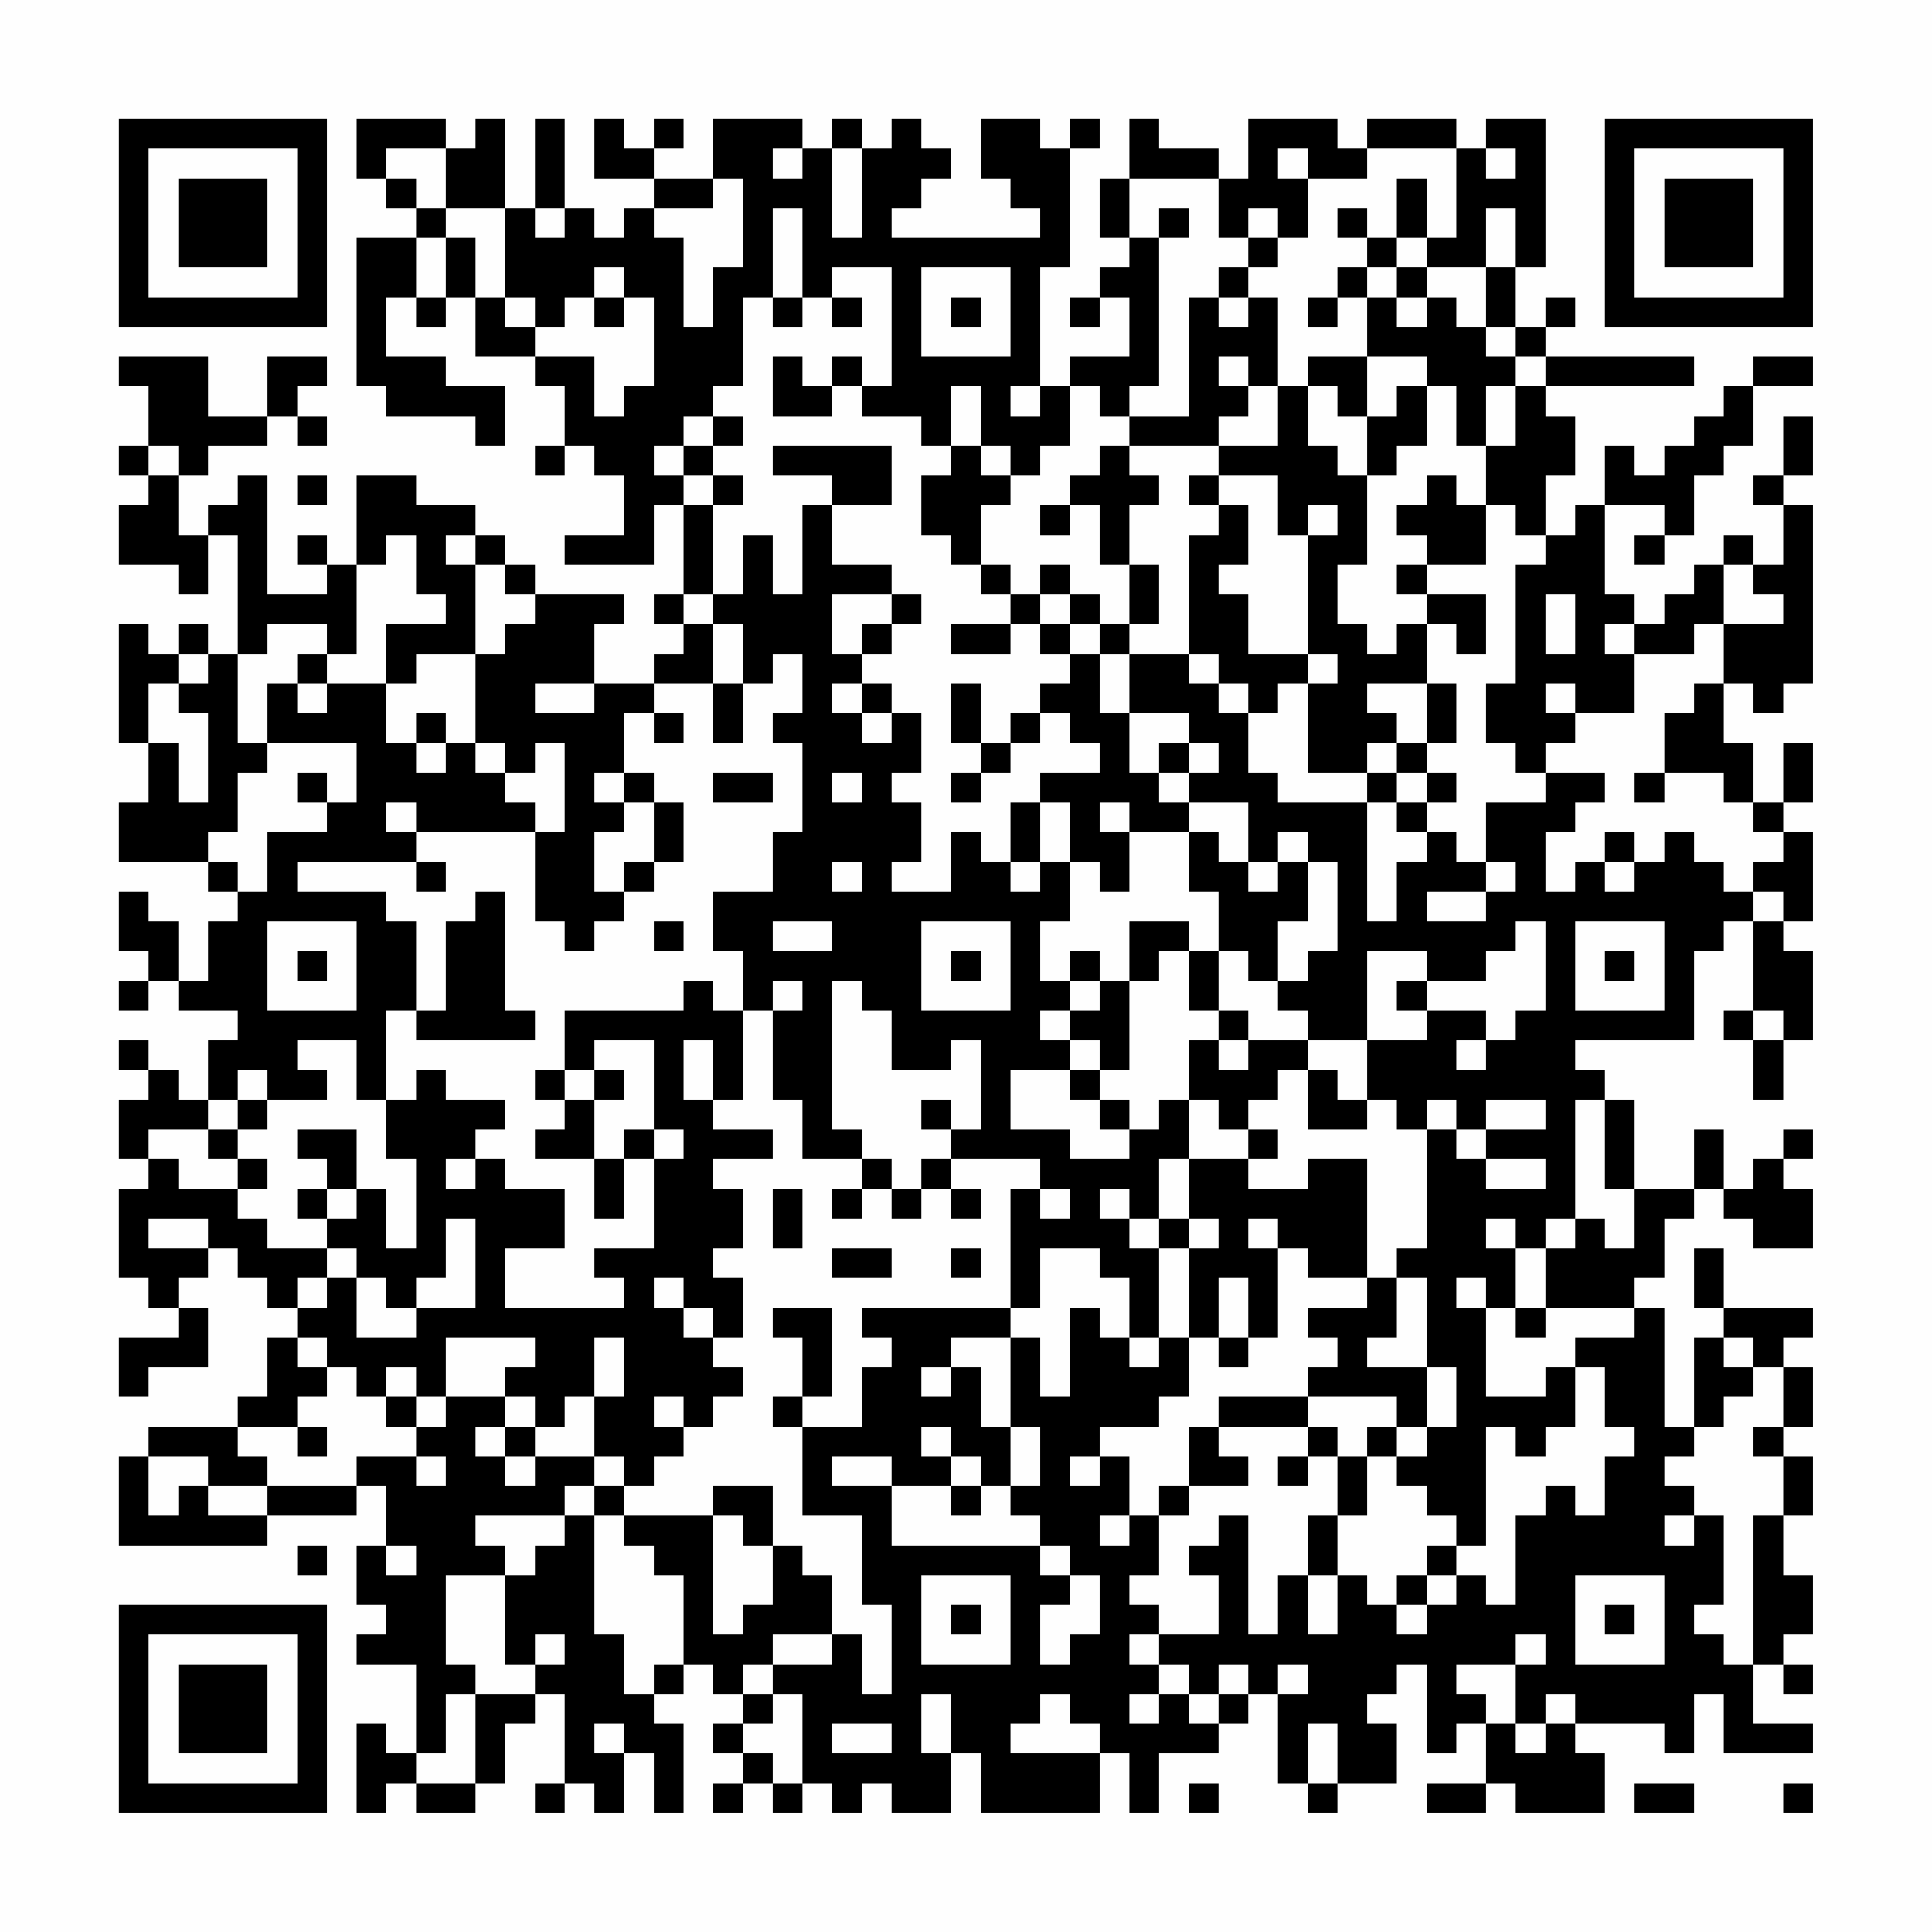 <?xml version="1.0" encoding="UTF-8"?>
<svg xmlns="http://www.w3.org/2000/svg" version="1.1" width="300" height="300" viewBox="0 0 300 300"><rect x="0" y="0" width="300" height="300" fill="#fefefe"/><g transform="scale(4.615)"><g transform="translate(4,4)"><path fill-rule="evenodd" d="M8 0L8 2L9 2L9 3L10 3L10 4L8 4L8 9L9 9L9 10L12 10L12 11L13 11L13 9L11 9L11 8L9 8L9 6L10 6L10 7L11 7L11 6L12 6L12 8L14 8L14 9L15 9L15 11L14 11L14 12L15 12L15 11L16 11L16 12L17 12L17 14L15 14L15 15L18 15L18 13L19 13L19 16L18 16L18 17L19 17L19 18L18 18L18 19L16 19L16 17L17 17L17 16L14 16L14 15L13 15L13 14L12 14L12 13L10 13L10 12L8 12L8 15L7 15L7 14L6 14L6 15L7 15L7 16L5 16L5 12L4 12L4 13L3 13L3 14L2 14L2 12L3 12L3 11L5 11L5 10L6 10L6 11L7 11L7 10L6 10L6 9L7 9L7 8L5 8L5 10L3 10L3 8L0 8L0 9L1 9L1 11L0 11L0 12L1 12L1 13L0 13L0 15L2 15L2 16L3 16L3 14L4 14L4 18L3 18L3 17L2 17L2 18L1 18L1 17L0 17L0 21L1 21L1 23L0 23L0 25L3 25L3 26L4 26L4 27L3 27L3 29L2 29L2 27L1 27L1 26L0 26L0 28L1 28L1 29L0 29L0 30L1 30L1 29L2 29L2 30L4 30L4 31L3 31L3 33L2 33L2 32L1 32L1 31L0 31L0 32L1 32L1 33L0 33L0 35L1 35L1 36L0 36L0 39L1 39L1 40L2 40L2 41L0 41L0 43L1 43L1 42L3 42L3 40L2 40L2 39L3 39L3 38L4 38L4 39L5 39L5 40L6 40L6 41L5 41L5 43L4 43L4 44L1 44L1 45L0 45L0 48L5 48L5 47L8 47L8 46L9 46L9 48L8 48L8 50L9 50L9 51L8 51L8 52L10 52L10 55L9 55L9 54L8 54L8 57L9 57L9 56L10 56L10 57L12 57L12 56L13 56L13 54L14 54L14 53L15 53L15 56L14 56L14 57L15 57L15 56L16 56L16 57L17 57L17 55L18 55L18 57L19 57L19 54L18 54L18 53L19 53L19 52L20 52L20 53L21 53L21 54L20 54L20 55L21 55L21 56L20 56L20 57L21 57L21 56L22 56L22 57L23 57L23 56L24 56L24 57L25 57L25 56L26 56L26 57L28 57L28 55L29 55L29 57L33 57L33 55L34 55L34 57L35 57L35 55L37 55L37 54L38 54L38 53L39 53L39 56L40 56L40 57L41 57L41 56L43 56L43 54L42 54L42 53L43 53L43 52L44 52L44 55L45 55L45 54L46 54L46 56L44 56L44 57L46 57L46 56L47 56L47 57L50 57L50 55L49 55L49 54L52 54L52 55L53 55L53 53L54 53L54 55L57 55L57 54L55 54L55 52L56 52L56 53L57 53L57 52L56 52L56 51L57 51L57 49L56 49L56 47L57 47L57 45L56 45L56 44L57 44L57 42L56 42L56 41L57 41L57 40L54 40L54 38L53 38L53 40L54 40L54 41L53 41L53 44L52 44L52 40L51 40L51 39L52 39L52 37L53 37L53 36L54 36L54 37L55 37L55 38L57 38L57 36L56 36L56 35L57 35L57 34L56 34L56 35L55 35L55 36L54 36L54 34L53 34L53 36L51 36L51 33L50 33L50 32L49 32L49 31L53 31L53 28L54 28L54 27L55 27L55 30L54 30L54 31L55 31L55 33L56 33L56 31L57 31L57 28L56 28L56 27L57 27L57 24L56 24L56 23L57 23L57 21L56 21L56 23L55 23L55 21L54 21L54 19L55 19L55 20L56 20L56 19L57 19L57 13L56 13L56 12L57 12L57 10L56 10L56 12L55 12L55 13L56 13L56 15L55 15L55 14L54 14L54 15L53 15L53 16L52 16L52 17L51 17L51 16L50 16L50 13L52 13L52 14L51 14L51 15L52 15L52 14L53 14L53 12L54 12L54 11L55 11L55 9L57 9L57 8L55 8L55 9L54 9L54 10L53 10L53 11L52 11L52 12L51 12L51 11L50 11L50 13L49 13L49 14L48 14L48 12L49 12L49 10L48 10L48 9L53 9L53 8L48 8L48 7L49 7L49 6L48 6L48 7L47 7L47 5L48 5L48 0L46 0L46 1L45 1L45 0L42 0L42 1L41 1L41 0L38 0L38 2L37 2L37 1L35 1L35 0L34 0L34 2L33 2L33 4L34 4L34 5L33 5L33 6L32 6L32 7L33 7L33 6L34 6L34 8L32 8L32 9L31 9L31 5L32 5L32 1L33 1L33 0L32 0L32 1L31 1L31 0L29 0L29 2L30 2L30 3L31 3L31 4L26 4L26 3L27 3L27 2L28 2L28 1L27 1L27 0L26 0L26 1L25 1L25 0L24 0L24 1L23 1L23 0L20 0L20 2L18 2L18 1L19 1L19 0L18 0L18 1L17 1L17 0L16 0L16 2L18 2L18 3L17 3L17 4L16 4L16 3L15 3L15 0L14 0L14 3L13 3L13 0L12 0L12 1L11 1L11 0ZM9 1L9 2L10 2L10 3L11 3L11 4L10 4L10 6L11 6L11 4L12 4L12 6L13 6L13 7L14 7L14 8L16 8L16 10L17 10L17 9L18 9L18 6L17 6L17 5L16 5L16 6L15 6L15 7L14 7L14 6L13 6L13 3L11 3L11 1ZM22 1L22 2L23 2L23 1ZM24 1L24 4L25 4L25 1ZM39 1L39 2L40 2L40 4L39 4L39 3L38 3L38 4L37 4L37 2L34 2L34 4L35 4L35 9L34 9L34 10L33 10L33 9L32 9L32 11L31 11L31 12L30 12L30 11L29 11L29 9L28 9L28 11L27 11L27 10L25 10L25 9L26 9L26 5L24 5L24 6L23 6L23 3L22 3L22 6L21 6L21 9L20 9L20 10L19 10L19 11L18 11L18 12L19 12L19 13L20 13L20 16L19 16L19 17L20 17L20 19L18 19L18 20L17 20L17 22L16 22L16 23L17 23L17 24L16 24L16 26L17 26L17 27L16 27L16 28L15 28L15 27L14 27L14 24L15 24L15 21L14 21L14 22L13 22L13 21L12 21L12 18L13 18L13 17L14 17L14 16L13 16L13 15L12 15L12 14L11 14L11 15L12 15L12 18L10 18L10 19L9 19L9 17L11 17L11 16L10 16L10 14L9 14L9 15L8 15L8 18L7 18L7 17L5 17L5 18L4 18L4 21L5 21L5 22L4 22L4 24L3 24L3 25L4 25L4 26L5 26L5 24L7 24L7 23L8 23L8 21L5 21L5 19L6 19L6 20L7 20L7 19L9 19L9 21L10 21L10 22L11 22L11 21L12 21L12 22L13 22L13 23L14 23L14 24L10 24L10 23L9 23L9 24L10 24L10 25L6 25L6 26L9 26L9 27L10 27L10 30L9 30L9 33L8 33L8 31L6 31L6 32L7 32L7 33L5 33L5 32L4 32L4 33L3 33L3 34L1 34L1 35L2 35L2 36L4 36L4 37L5 37L5 38L7 38L7 39L6 39L6 40L7 40L7 39L8 39L8 41L10 41L10 40L12 40L12 37L11 37L11 39L10 39L10 40L9 40L9 39L8 39L8 38L7 38L7 37L8 37L8 36L9 36L9 38L10 38L10 35L9 35L9 33L10 33L10 32L11 32L11 33L13 33L13 34L12 34L12 35L11 35L11 36L12 36L12 35L13 35L13 36L15 36L15 38L13 38L13 40L17 40L17 39L16 39L16 38L18 38L18 35L19 35L19 34L18 34L18 31L16 31L16 32L15 32L15 30L19 30L19 29L20 29L20 30L21 30L21 33L20 33L20 31L19 31L19 33L20 33L20 34L22 34L22 35L20 35L20 36L21 36L21 38L20 38L20 39L21 39L21 41L20 41L20 40L19 40L19 39L18 39L18 40L19 40L19 41L20 41L20 42L21 42L21 43L20 43L20 44L19 44L19 43L18 43L18 44L19 44L19 45L18 45L18 46L17 46L17 45L16 45L16 43L17 43L17 41L16 41L16 43L15 43L15 44L14 44L14 43L13 43L13 42L14 42L14 41L11 41L11 43L10 43L10 42L9 42L9 43L8 43L8 42L7 42L7 41L6 41L6 42L7 42L7 43L6 43L6 44L4 44L4 45L5 45L5 46L3 46L3 45L1 45L1 47L2 47L2 46L3 46L3 47L5 47L5 46L8 46L8 45L10 45L10 46L11 46L11 45L10 45L10 44L11 44L11 43L13 43L13 44L12 44L12 45L13 45L13 46L14 46L14 45L16 45L16 46L15 46L15 47L12 47L12 48L13 48L13 49L11 49L11 52L12 52L12 53L11 53L11 55L10 55L10 56L12 56L12 53L14 53L14 52L15 52L15 51L14 51L14 52L13 52L13 49L14 49L14 48L15 48L15 47L16 47L16 51L17 51L17 53L18 53L18 52L19 52L19 49L18 49L18 48L17 48L17 47L20 47L20 51L21 51L21 50L22 50L22 48L23 48L23 49L24 49L24 51L22 51L22 52L21 52L21 53L22 53L22 54L21 54L21 55L22 55L22 56L23 56L23 53L22 53L22 52L24 52L24 51L25 51L25 53L26 53L26 50L25 50L25 47L23 47L23 44L25 44L25 42L26 42L26 41L25 41L25 40L30 40L30 41L28 41L28 42L27 42L27 43L28 43L28 42L29 42L29 44L30 44L30 46L29 46L29 45L28 45L28 44L27 44L27 45L28 45L28 46L26 46L26 45L24 45L24 46L26 46L26 48L31 48L31 49L32 49L32 50L31 50L31 52L32 52L32 51L33 51L33 49L32 49L32 48L31 48L31 47L30 47L30 46L31 46L31 44L30 44L30 41L31 41L31 43L32 43L32 40L33 40L33 41L34 41L34 42L35 42L35 41L36 41L36 43L35 43L35 44L33 44L33 45L32 45L32 46L33 46L33 45L34 45L34 47L33 47L33 48L34 48L34 47L35 47L35 49L34 49L34 50L35 50L35 51L34 51L34 52L35 52L35 53L34 53L34 54L35 54L35 53L36 53L36 54L37 54L37 53L38 53L38 52L37 52L37 53L36 53L36 52L35 52L35 51L37 51L37 49L36 49L36 48L37 48L37 47L38 47L38 51L39 51L39 49L40 49L40 51L41 51L41 49L42 49L42 50L43 50L43 51L44 51L44 50L45 50L45 49L46 49L46 50L47 50L47 47L48 47L48 46L49 46L49 47L50 47L50 45L51 45L51 44L50 44L50 42L49 42L49 41L51 41L51 40L48 40L48 38L49 38L49 37L50 37L50 38L51 38L51 36L50 36L50 33L49 33L49 37L48 37L48 38L47 38L47 37L46 37L46 38L47 38L47 40L46 40L46 39L45 39L45 40L46 40L46 43L48 43L48 42L49 42L49 44L48 44L48 45L47 45L47 44L46 44L46 48L45 48L45 47L44 47L44 46L43 46L43 45L44 45L44 44L45 44L45 42L44 42L44 39L43 39L43 38L44 38L44 34L45 34L45 35L46 35L46 36L48 36L48 35L46 35L46 34L48 34L48 33L46 33L46 34L45 34L45 33L44 33L44 34L43 34L43 33L42 33L42 31L44 31L44 30L46 30L46 31L45 31L45 32L46 32L46 31L47 31L47 30L48 30L48 27L47 27L47 28L46 28L46 29L44 29L44 28L42 28L42 31L40 31L40 30L39 30L39 29L40 29L40 28L41 28L41 25L40 25L40 24L39 24L39 25L38 25L38 23L36 23L36 22L37 22L37 21L36 21L36 20L34 20L34 18L36 18L36 19L37 19L37 20L38 20L38 22L39 22L39 23L42 23L42 27L43 27L43 25L44 25L44 24L45 24L45 25L46 25L46 26L44 26L44 27L46 27L46 26L47 26L47 25L46 25L46 23L48 23L48 22L50 22L50 23L49 23L49 24L48 24L48 26L49 26L49 25L50 25L50 26L51 26L51 25L52 25L52 24L53 24L53 25L54 25L54 26L55 26L55 27L56 27L56 26L55 26L55 25L56 25L56 24L55 24L55 23L54 23L54 22L52 22L52 20L53 20L53 19L54 19L54 17L56 17L56 16L55 16L55 15L54 15L54 17L53 17L53 18L51 18L51 17L50 17L50 18L51 18L51 20L49 20L49 19L48 19L48 20L49 20L49 21L48 21L48 22L47 22L47 21L46 21L46 19L47 19L47 15L48 15L48 14L47 14L47 13L46 13L46 11L47 11L47 9L48 9L48 8L47 8L47 7L46 7L46 5L47 5L47 3L46 3L46 5L44 5L44 4L45 4L45 1L42 1L42 2L40 2L40 1ZM46 1L46 2L47 2L47 1ZM20 2L20 3L18 3L18 4L19 4L19 7L20 7L20 5L21 5L21 2ZM43 2L43 4L42 4L42 3L41 3L41 4L42 4L42 5L41 5L41 6L40 6L40 7L41 7L41 6L42 6L42 8L40 8L40 9L39 9L39 6L38 6L38 5L39 5L39 4L38 4L38 5L37 5L37 6L36 6L36 10L34 10L34 11L33 11L33 12L32 12L32 13L31 13L31 14L32 14L32 13L33 13L33 15L34 15L34 17L33 17L33 16L32 16L32 15L31 15L31 16L30 16L30 15L29 15L29 13L30 13L30 12L29 12L29 11L28 11L28 12L27 12L27 14L28 14L28 15L29 15L29 16L30 16L30 17L28 17L28 18L30 18L30 17L31 17L31 18L32 18L32 19L31 19L31 20L30 20L30 21L29 21L29 19L28 19L28 21L29 21L29 22L28 22L28 23L29 23L29 22L30 22L30 21L31 21L31 20L32 20L32 21L33 21L33 22L31 22L31 23L30 23L30 25L29 25L29 24L28 24L28 26L26 26L26 25L27 25L27 23L26 23L26 22L27 22L27 20L26 20L26 19L25 19L25 18L26 18L26 17L27 17L27 16L26 16L26 15L24 15L24 13L26 13L26 11L22 11L22 12L24 12L24 13L23 13L23 16L22 16L22 14L21 14L21 16L20 16L20 17L21 17L21 19L20 19L20 21L21 21L21 19L22 19L22 18L23 18L23 20L22 20L22 21L23 21L23 24L22 24L22 26L20 26L20 28L21 28L21 30L22 30L22 33L23 33L23 35L25 35L25 36L24 36L24 37L25 37L25 36L26 36L26 37L27 37L27 36L28 36L28 37L29 37L29 36L28 36L28 35L31 35L31 36L30 36L30 40L31 40L31 38L33 38L33 39L34 39L34 41L35 41L35 38L36 38L36 41L37 41L37 42L38 42L38 41L39 41L39 38L40 38L40 39L42 39L42 40L40 40L40 41L41 41L41 42L40 42L40 43L37 43L37 44L36 44L36 46L35 46L35 47L36 47L36 46L38 46L38 45L37 45L37 44L40 44L40 45L39 45L39 46L40 46L40 45L41 45L41 47L40 47L40 49L41 49L41 47L42 47L42 45L43 45L43 44L44 44L44 42L42 42L42 41L43 41L43 39L42 39L42 35L40 35L40 36L38 36L38 35L39 35L39 34L38 34L38 33L39 33L39 32L40 32L40 34L42 34L42 33L41 33L41 32L40 32L40 31L38 31L38 30L37 30L37 28L38 28L38 29L39 29L39 27L40 27L40 25L39 25L39 26L38 26L38 25L37 25L37 24L36 24L36 23L35 23L35 22L36 22L36 21L35 21L35 22L34 22L34 20L33 20L33 18L34 18L34 17L35 17L35 15L34 15L34 13L35 13L35 12L34 12L34 11L37 11L37 12L36 12L36 13L37 13L37 14L36 14L36 18L37 18L37 19L38 19L38 20L39 20L39 19L40 19L40 22L42 22L42 23L43 23L43 24L44 24L44 23L45 23L45 22L44 22L44 21L45 21L45 19L44 19L44 17L45 17L45 18L46 18L46 16L44 16L44 15L46 15L46 13L45 13L45 12L44 12L44 13L43 13L43 14L44 14L44 15L43 15L43 16L44 16L44 17L43 17L43 18L42 18L42 17L41 17L41 15L42 15L42 12L43 12L43 11L44 11L44 9L45 9L45 11L46 11L46 9L47 9L47 8L46 8L46 7L45 7L45 6L44 6L44 5L43 5L43 4L44 4L44 2ZM14 3L14 4L15 4L15 3ZM35 3L35 4L36 4L36 3ZM27 5L27 8L30 8L30 5ZM42 5L42 6L43 6L43 7L44 7L44 6L43 6L43 5ZM16 6L16 7L17 7L17 6ZM22 6L22 7L23 7L23 6ZM24 6L24 7L25 7L25 6ZM28 6L28 7L29 7L29 6ZM37 6L37 7L38 7L38 6ZM22 8L22 10L24 10L24 9L25 9L25 8L24 8L24 9L23 9L23 8ZM37 8L37 9L38 9L38 10L37 10L37 11L39 11L39 9L38 9L38 8ZM42 8L42 10L41 10L41 9L40 9L40 11L41 11L41 12L42 12L42 10L43 10L43 9L44 9L44 8ZM30 9L30 10L31 10L31 9ZM20 10L20 11L19 11L19 12L20 12L20 13L21 13L21 12L20 12L20 11L21 11L21 10ZM1 11L1 12L2 12L2 11ZM6 12L6 13L7 13L7 12ZM37 12L37 13L38 13L38 15L37 15L37 16L38 16L38 18L40 18L40 19L41 19L41 18L40 18L40 14L41 14L41 13L40 13L40 14L39 14L39 12ZM24 16L24 18L25 18L25 17L26 17L26 16ZM31 16L31 17L32 17L32 18L33 18L33 17L32 17L32 16ZM48 16L48 18L49 18L49 16ZM2 18L2 19L1 19L1 21L2 21L2 23L3 23L3 20L2 20L2 19L3 19L3 18ZM6 18L6 19L7 19L7 18ZM14 19L14 20L16 20L16 19ZM24 19L24 20L25 20L25 21L26 21L26 20L25 20L25 19ZM42 19L42 20L43 20L43 21L42 21L42 22L43 22L43 23L44 23L44 22L43 22L43 21L44 21L44 19ZM10 20L10 21L11 21L11 20ZM18 20L18 21L19 21L19 20ZM6 22L6 23L7 23L7 22ZM17 22L17 23L18 23L18 25L17 25L17 26L18 26L18 25L19 25L19 23L18 23L18 22ZM20 22L20 23L22 23L22 22ZM24 22L24 23L25 23L25 22ZM51 22L51 23L52 23L52 22ZM31 23L31 25L30 25L30 26L31 26L31 25L32 25L32 27L31 27L31 29L32 29L32 30L31 30L31 31L32 31L32 32L30 32L30 34L32 34L32 35L34 35L34 34L35 34L35 33L36 33L36 35L35 35L35 37L34 37L34 36L33 36L33 37L34 37L34 38L35 38L35 37L36 37L36 38L37 38L37 37L36 37L36 35L38 35L38 34L37 34L37 33L36 33L36 31L37 31L37 32L38 32L38 31L37 31L37 30L36 30L36 28L37 28L37 26L36 26L36 24L34 24L34 23L33 23L33 24L34 24L34 26L33 26L33 25L32 25L32 23ZM50 24L50 25L51 25L51 24ZM10 25L10 26L11 26L11 25ZM24 25L24 26L25 26L25 25ZM12 26L12 27L11 27L11 30L10 30L10 31L14 31L14 30L13 30L13 26ZM5 27L5 30L8 30L8 27ZM18 27L18 28L19 28L19 27ZM22 27L22 28L24 28L24 27ZM27 27L27 30L30 30L30 27ZM34 27L34 29L33 29L33 28L32 28L32 29L33 29L33 30L32 30L32 31L33 31L33 32L32 32L32 33L33 33L33 34L34 34L34 33L33 33L33 32L34 32L34 29L35 29L35 28L36 28L36 27ZM49 27L49 30L52 30L52 27ZM6 28L6 29L7 29L7 28ZM28 28L28 29L29 29L29 28ZM50 28L50 29L51 29L51 28ZM22 29L22 30L23 30L23 29ZM24 29L24 34L25 34L25 35L26 35L26 36L27 36L27 35L28 35L28 34L29 34L29 31L28 31L28 32L26 32L26 30L25 30L25 29ZM43 29L43 30L44 30L44 29ZM55 30L55 31L56 31L56 30ZM14 32L14 33L15 33L15 34L14 34L14 35L16 35L16 37L17 37L17 35L18 35L18 34L17 34L17 35L16 35L16 33L17 33L17 32L16 32L16 33L15 33L15 32ZM4 33L4 34L3 34L3 35L4 35L4 36L5 36L5 35L4 35L4 34L5 34L5 33ZM27 33L27 34L28 34L28 33ZM6 34L6 35L7 35L7 36L6 36L6 37L7 37L7 36L8 36L8 34ZM22 36L22 38L23 38L23 36ZM31 36L31 37L32 37L32 36ZM1 37L1 38L3 38L3 37ZM38 37L38 38L39 38L39 37ZM24 38L24 39L26 39L26 38ZM28 38L28 39L29 39L29 38ZM37 39L37 41L38 41L38 39ZM22 40L22 41L23 41L23 43L22 43L22 44L23 44L23 43L24 43L24 40ZM47 40L47 41L48 41L48 40ZM54 41L54 42L55 42L55 43L54 43L54 44L53 44L53 45L52 45L52 46L53 46L53 47L52 47L52 48L53 48L53 47L54 47L54 50L53 50L53 51L54 51L54 52L55 52L55 47L56 47L56 45L55 45L55 44L56 44L56 42L55 42L55 41ZM9 43L9 44L10 44L10 43ZM40 43L40 44L41 44L41 45L42 45L42 44L43 44L43 43ZM6 44L6 45L7 45L7 44ZM13 44L13 45L14 45L14 44ZM16 46L16 47L17 47L17 46ZM20 46L20 47L21 47L21 48L22 48L22 46ZM28 46L28 47L29 47L29 46ZM6 48L6 49L7 49L7 48ZM9 48L9 49L10 49L10 48ZM44 48L44 49L43 49L43 50L44 50L44 49L45 49L45 48ZM27 49L27 52L30 52L30 49ZM49 49L49 52L52 52L52 49ZM28 50L28 51L29 51L29 50ZM50 50L50 51L51 51L51 50ZM47 51L47 52L45 52L45 53L46 53L46 54L47 54L47 55L48 55L48 54L49 54L49 53L48 53L48 54L47 54L47 52L48 52L48 51ZM39 52L39 53L40 53L40 52ZM27 53L27 55L28 55L28 53ZM31 53L31 54L30 54L30 55L33 55L33 54L32 54L32 53ZM16 54L16 55L17 55L17 54ZM24 54L24 55L26 55L26 54ZM40 54L40 56L41 56L41 54ZM36 56L36 57L37 57L37 56ZM51 56L51 57L53 57L53 56ZM56 56L56 57L57 57L57 56ZM0 0L0 7L7 7L7 0ZM1 1L1 6L6 6L6 1ZM2 2L2 5L5 5L5 2ZM50 0L50 7L57 7L57 0ZM51 1L51 6L56 6L56 1ZM52 2L52 5L55 5L55 2ZM0 50L0 57L7 57L7 50ZM1 51L1 56L6 56L6 51ZM2 52L2 55L5 55L5 52Z" fill="#000000"/></g></g></svg>
